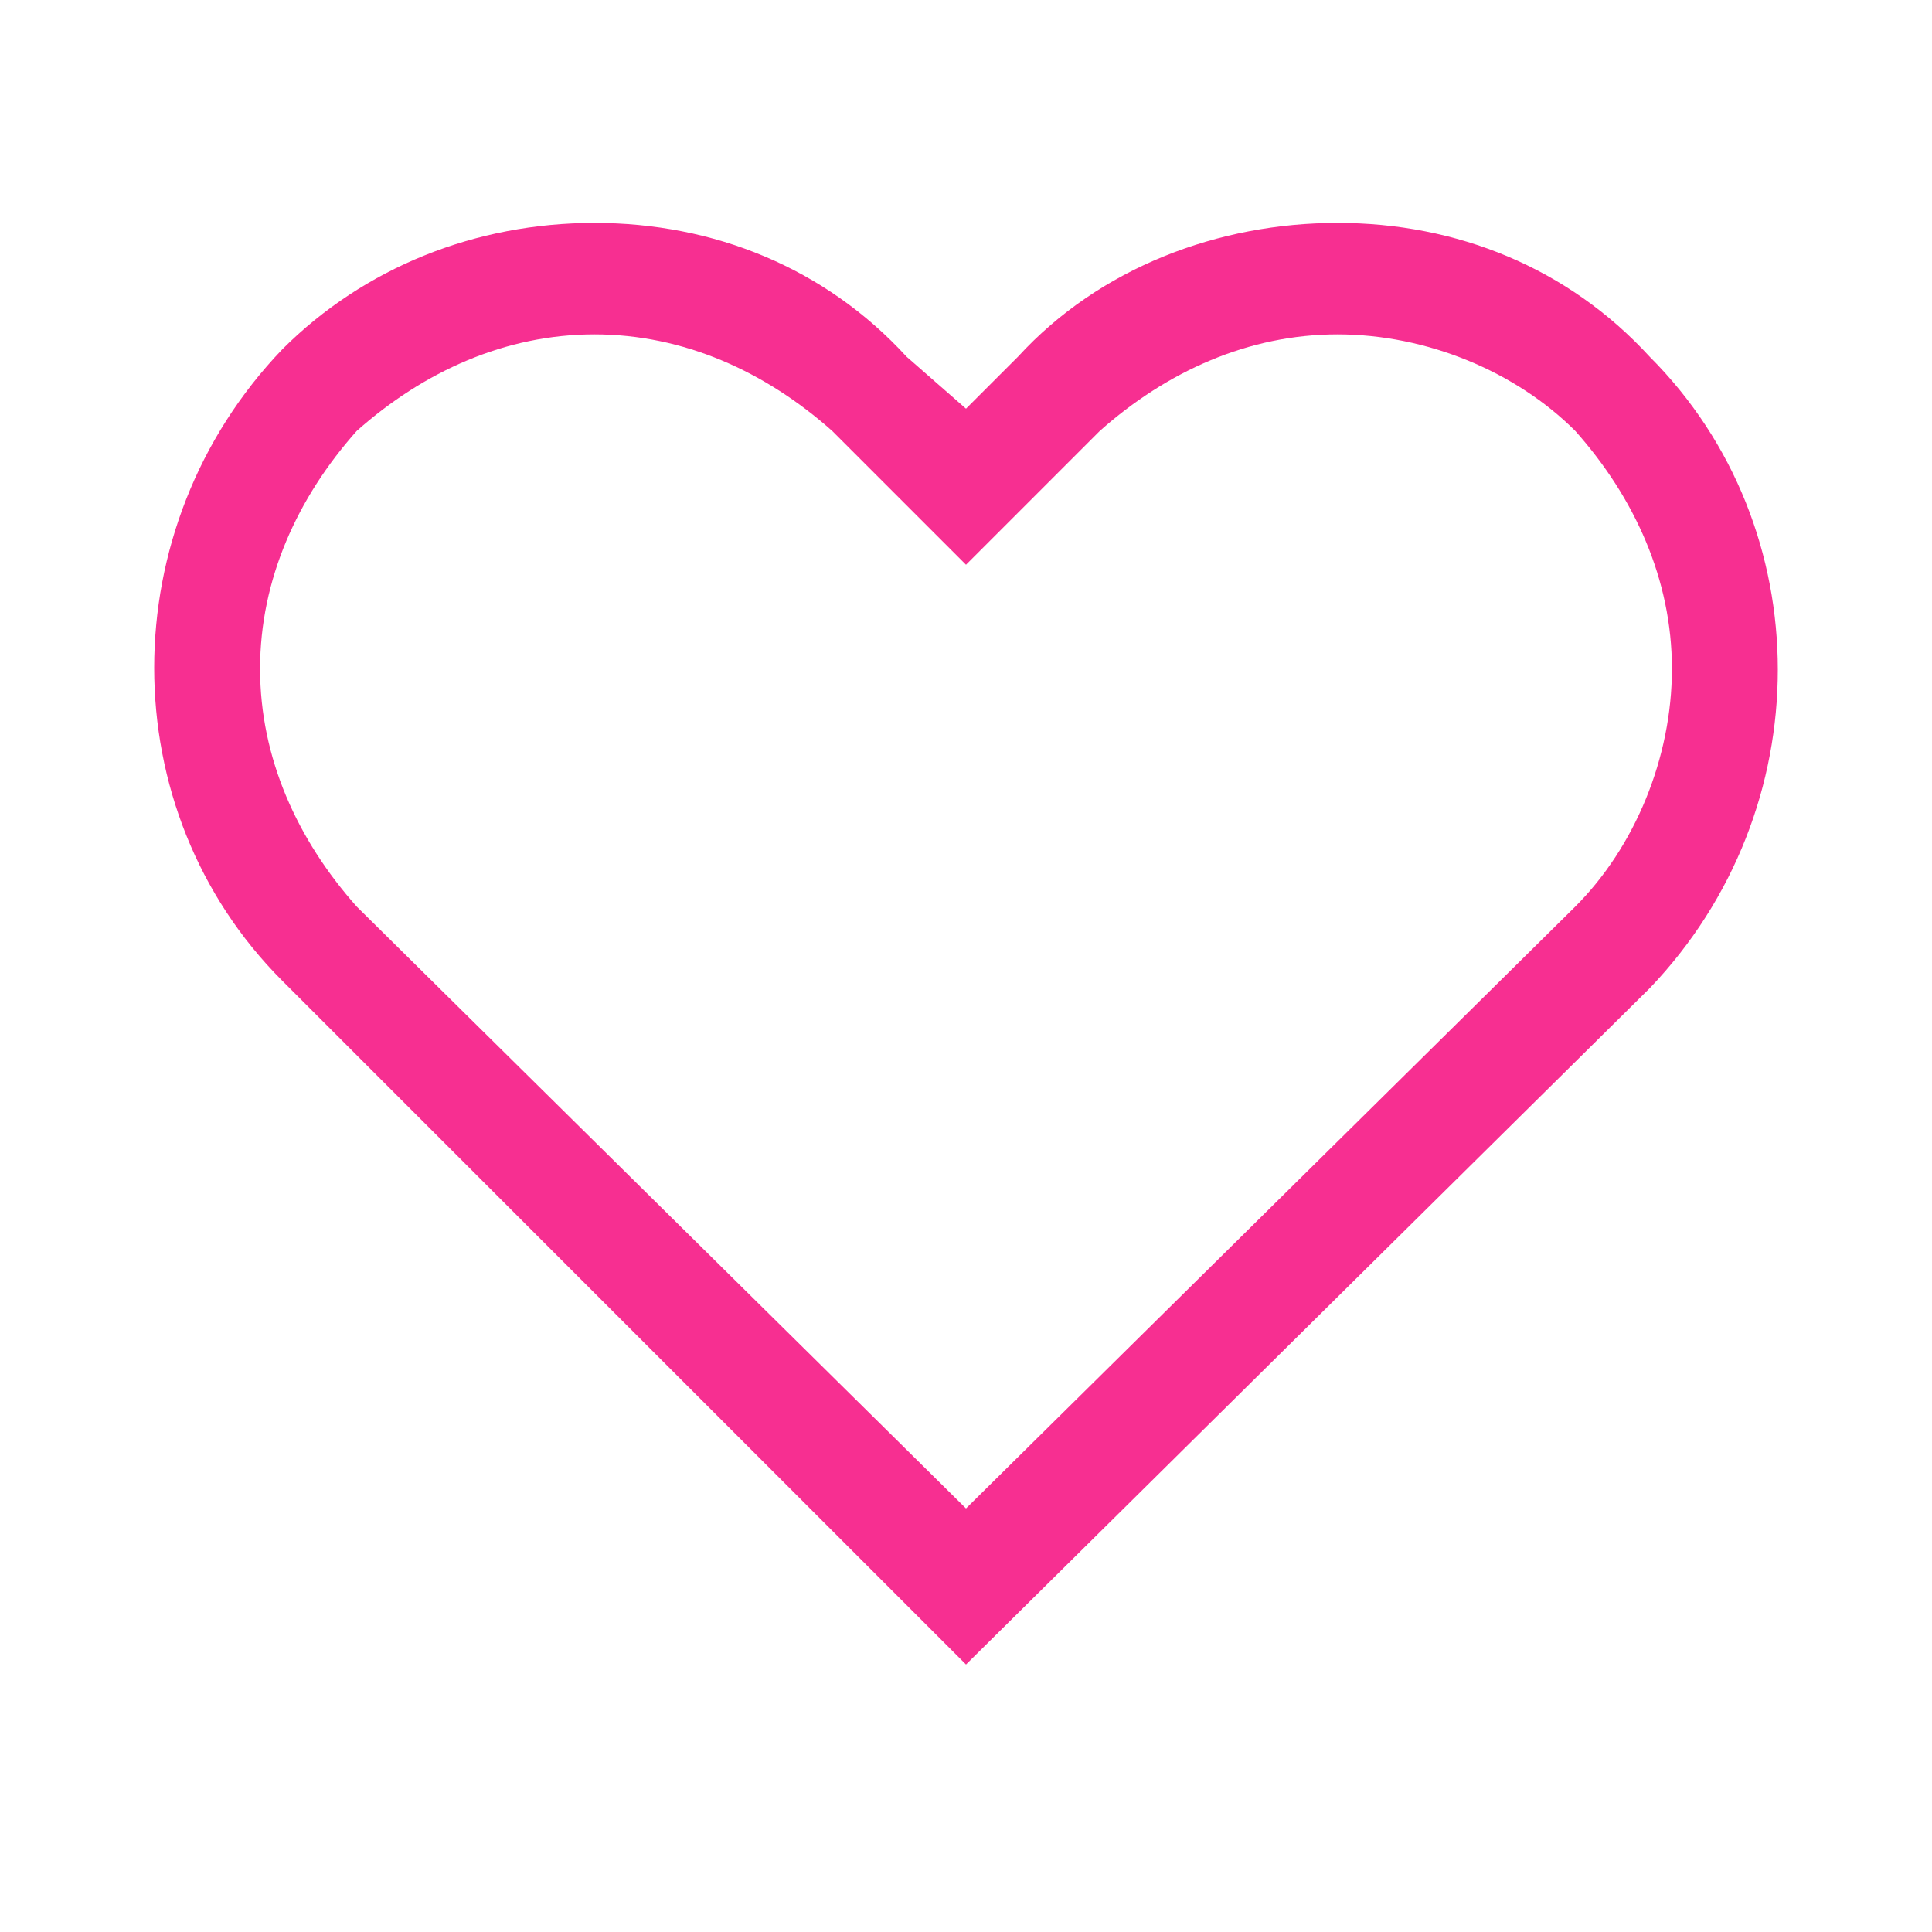 <?xml version="1.0" standalone="no"?><!DOCTYPE svg PUBLIC "-//W3C//DTD SVG 1.1//EN" "http://www.w3.org/Graphics/SVG/1.1/DTD/svg11.dtd"><svg t="1700449182104" class="icon" viewBox="0 0 1024 1024" version="1.1" xmlns="http://www.w3.org/2000/svg" p-id="1532" xmlns:xlink="http://www.w3.org/1999/xlink" width="200" height="200"><path d="M512 799.508l322.954-319.015c31.508-31.508 51.2-78.769 51.2-126.031 0-47.262-19.692-90.585-51.2-126.031-31.508-31.508-78.769-51.2-126.031-51.2-47.262 0-90.585 19.692-126.031 51.2l-31.508 31.508-39.385 39.385-43.323-43.323-27.569-27.569c-35.446-31.508-78.769-51.2-126.031-51.2-47.262 0-90.585 19.692-126.031 51.2-31.508 35.446-51.2 78.769-51.2 126.031 0 47.262 19.692 90.585 51.2 126.031l322.954 319.015m0 82.708l-362.338-362.338c-90.585-90.585-90.585-240.246 0-334.769C192.985 141.785 252.062 118.154 315.077 118.154s122.092 23.631 165.415 70.892l31.508 27.569 27.569-27.569C582.892 141.785 645.908 118.154 708.923 118.154c63.015 0 122.092 23.631 165.415 70.892 90.585 90.585 90.585 240.246 0 334.769L512 882.215z" fill="#f72f91" p-id="1533"></path></svg>